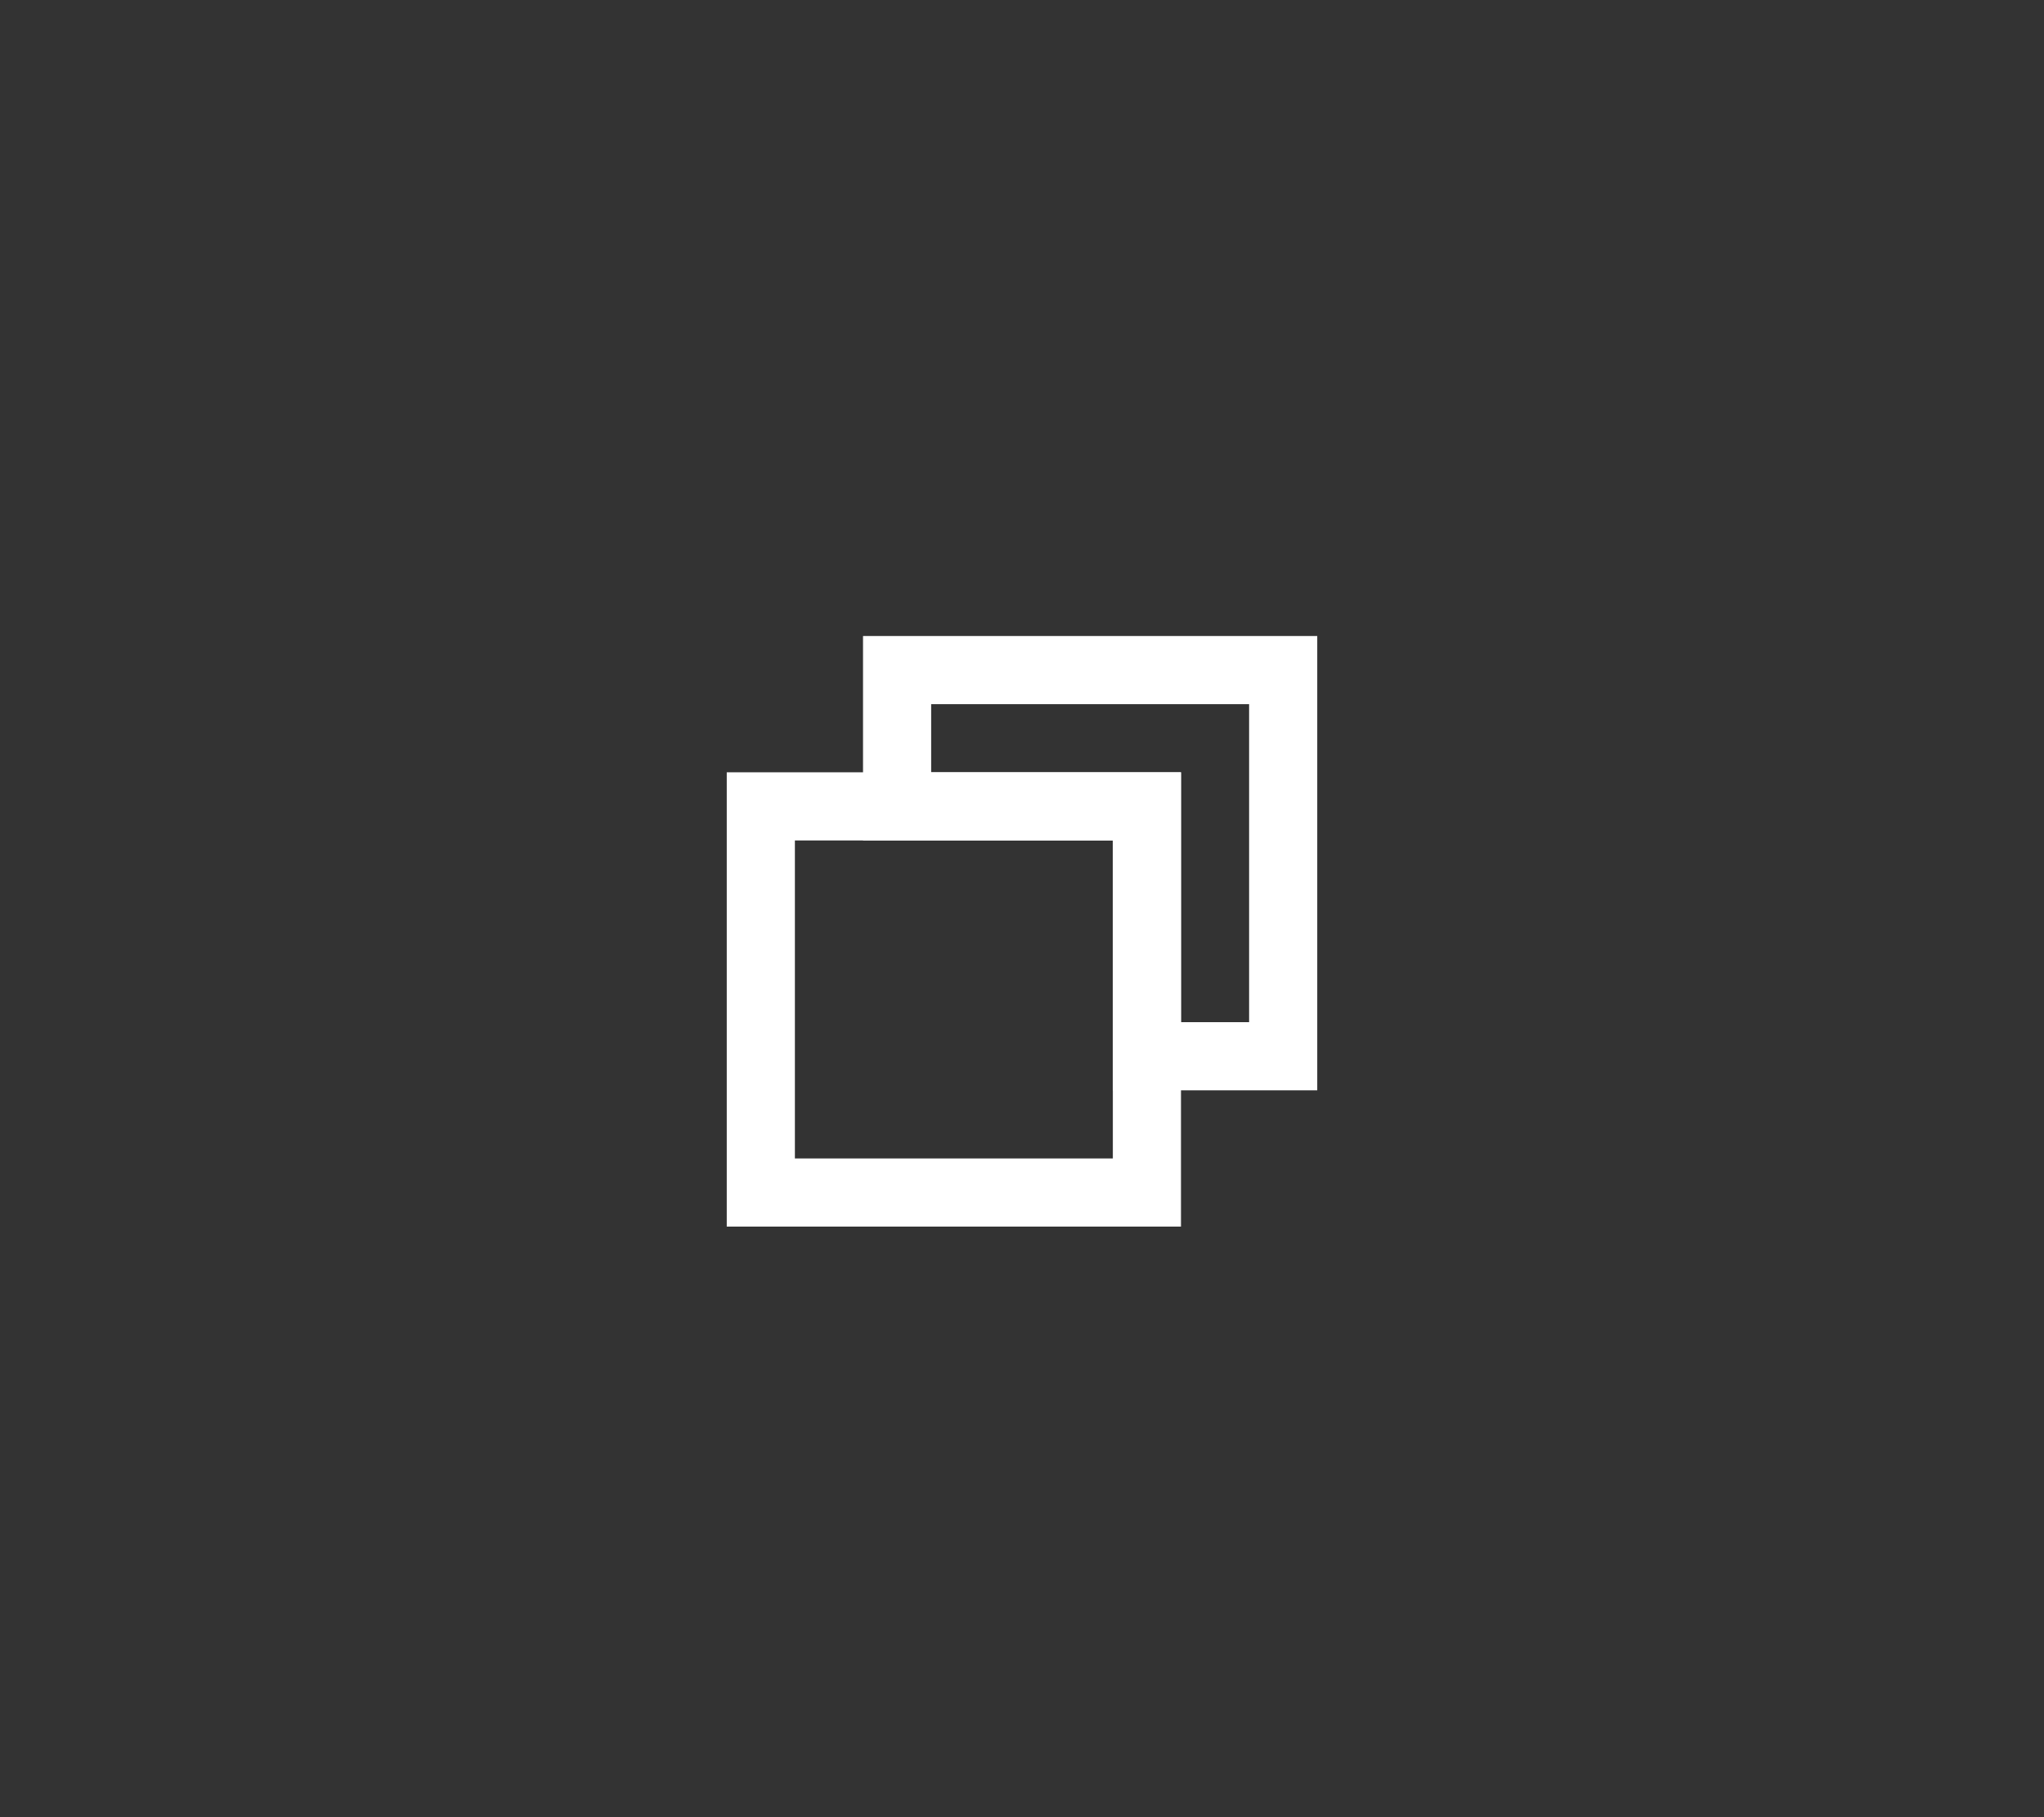 <svg width="45" height="40" viewBox="0 0 45 40" fill="none" xmlns="http://www.w3.org/2000/svg">
<rect x="0" y="0" width="45" height="40" fill="#333333" stroke="none"/>
<path d="M16.75 17.75H25.25V26.25H16.75V17.75Z" stroke="white" stroke-width="1.5"/>
<path d="M24.5 17.75H19.75V14.75H28.25V23.25H25.25V18.5V17.75H24.5Z" stroke="white" stroke-width="1.5"/>
</svg>
